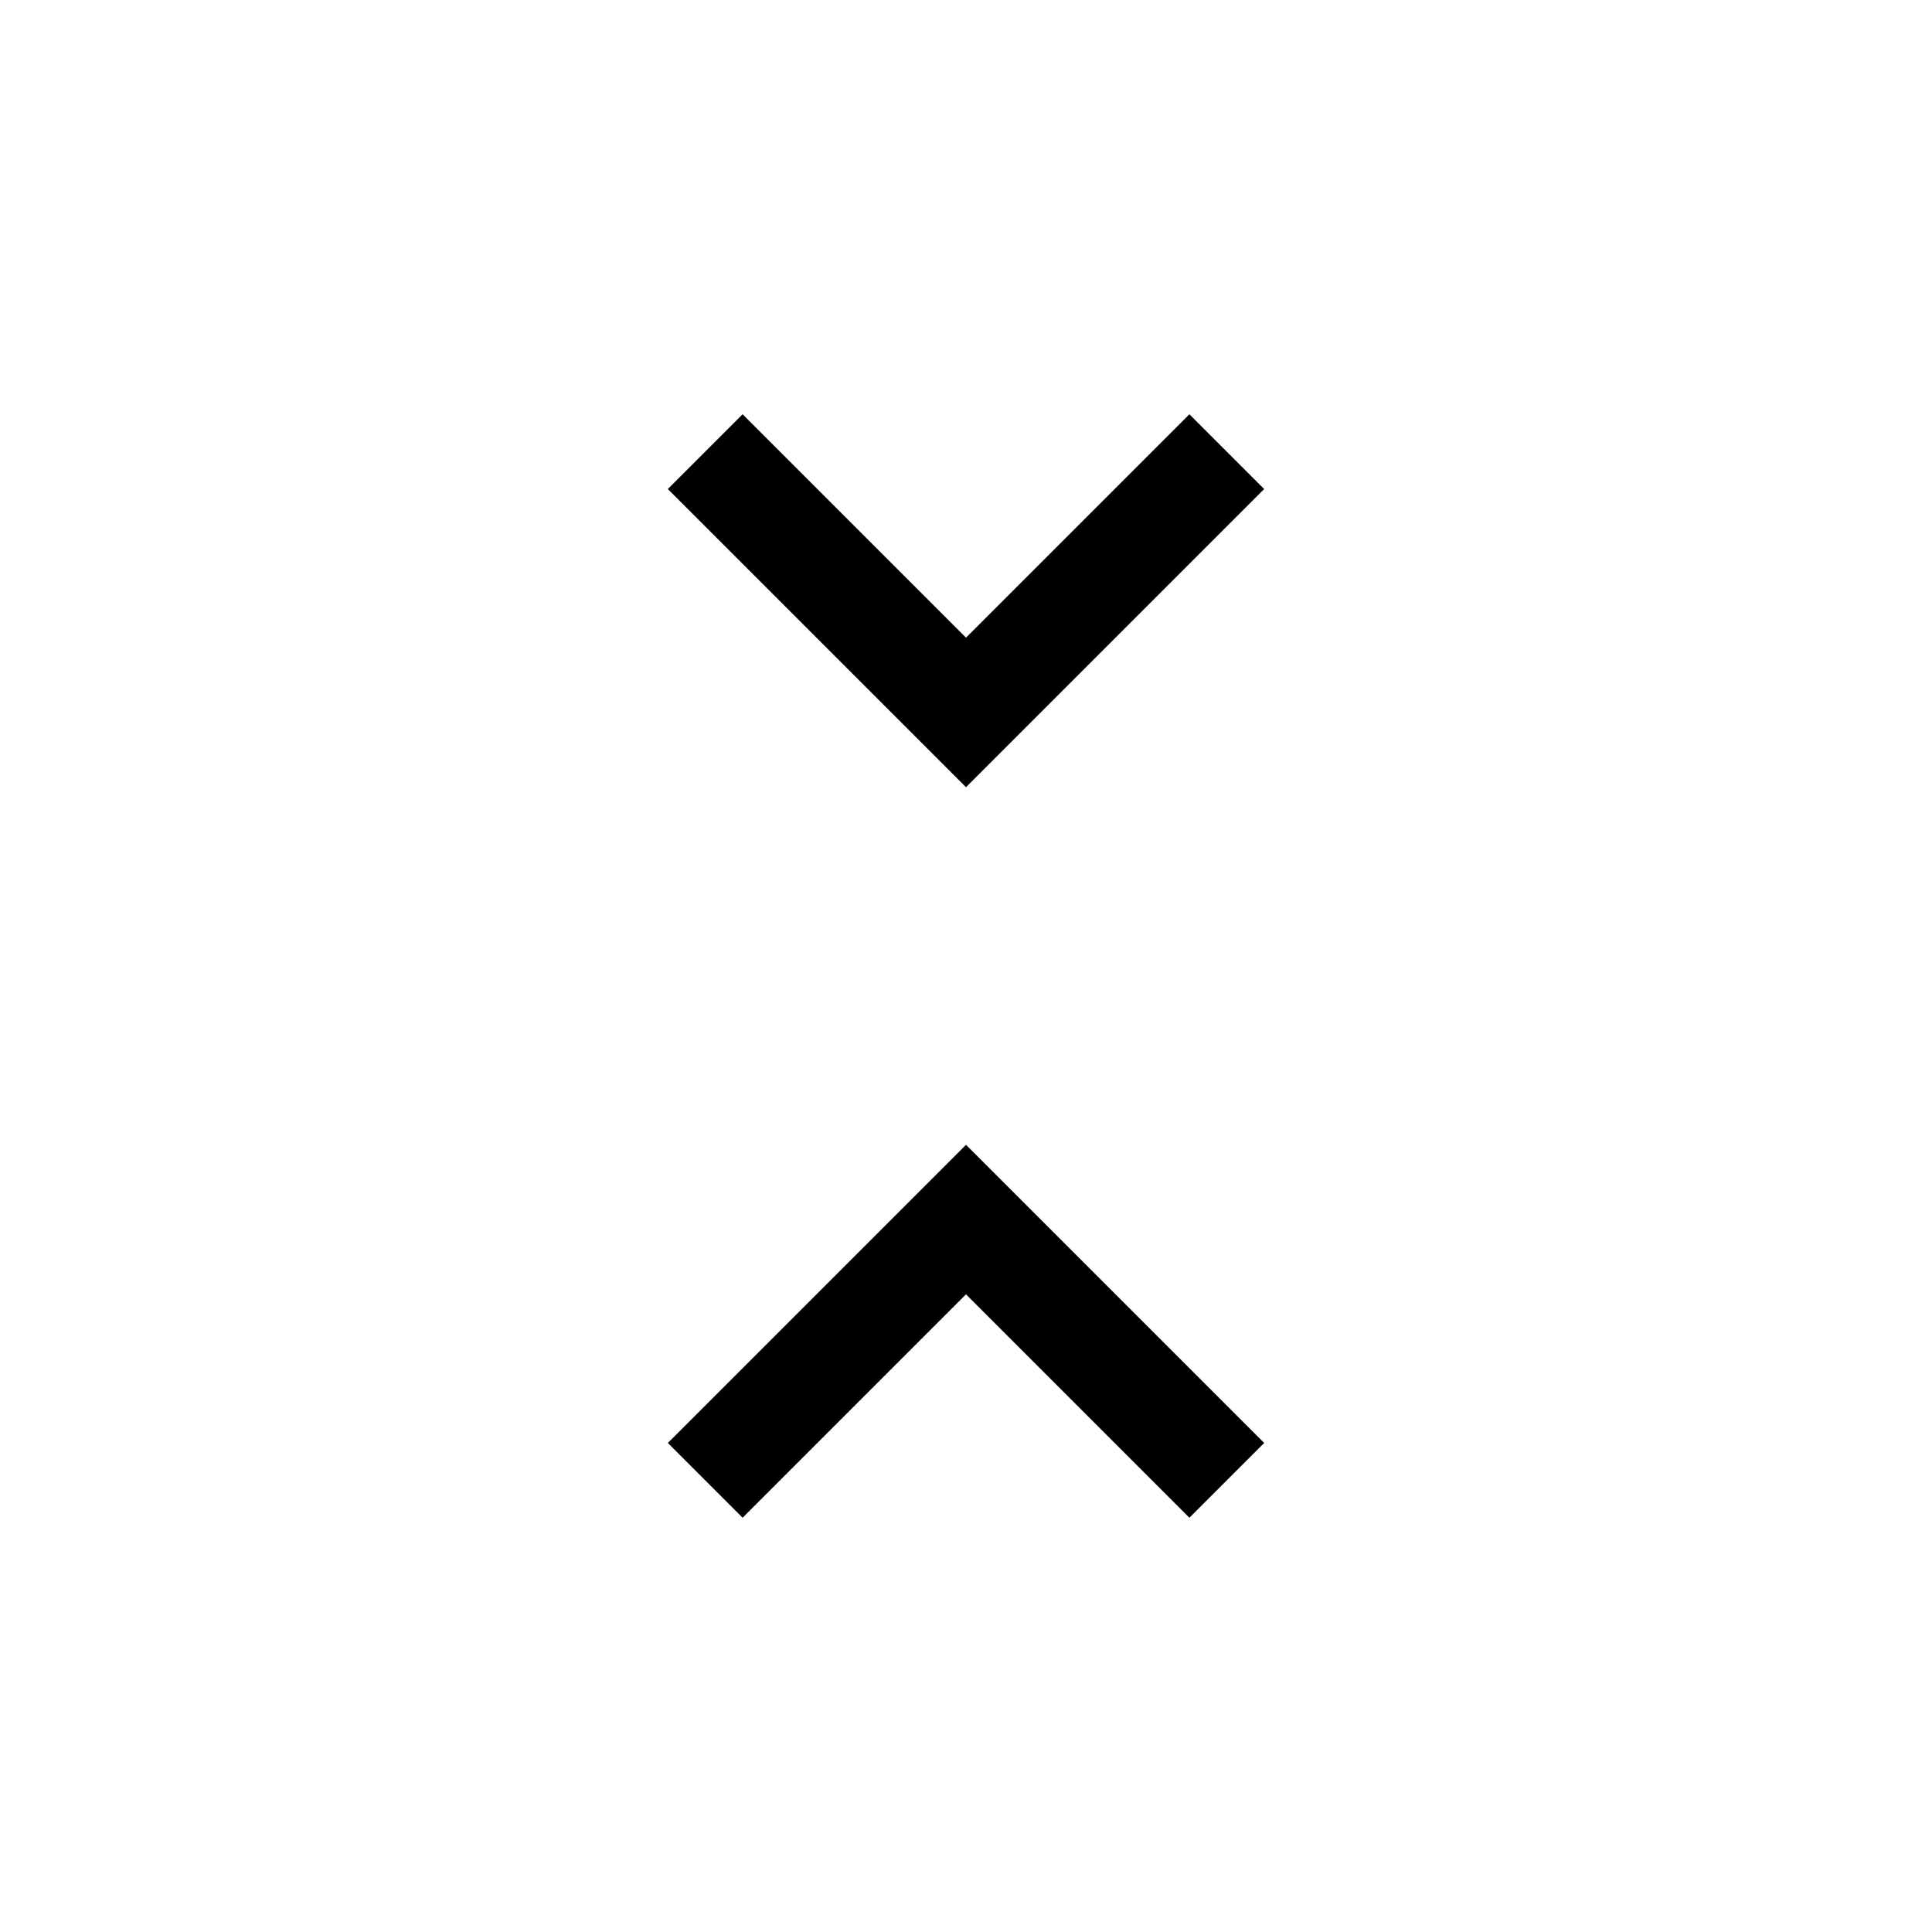 <svg xmlns="http://www.w3.org/2000/svg" height="20" viewBox="0 -960 960 960" width="20"><path d="M369-205.847 331.847-243 480-391.153 628.153-243 591-205.847l-111-111-111 111Zm111-363L331.847-717 369-754.153l111 111 111-111L628.153-717 480-568.847Z"/></svg>
